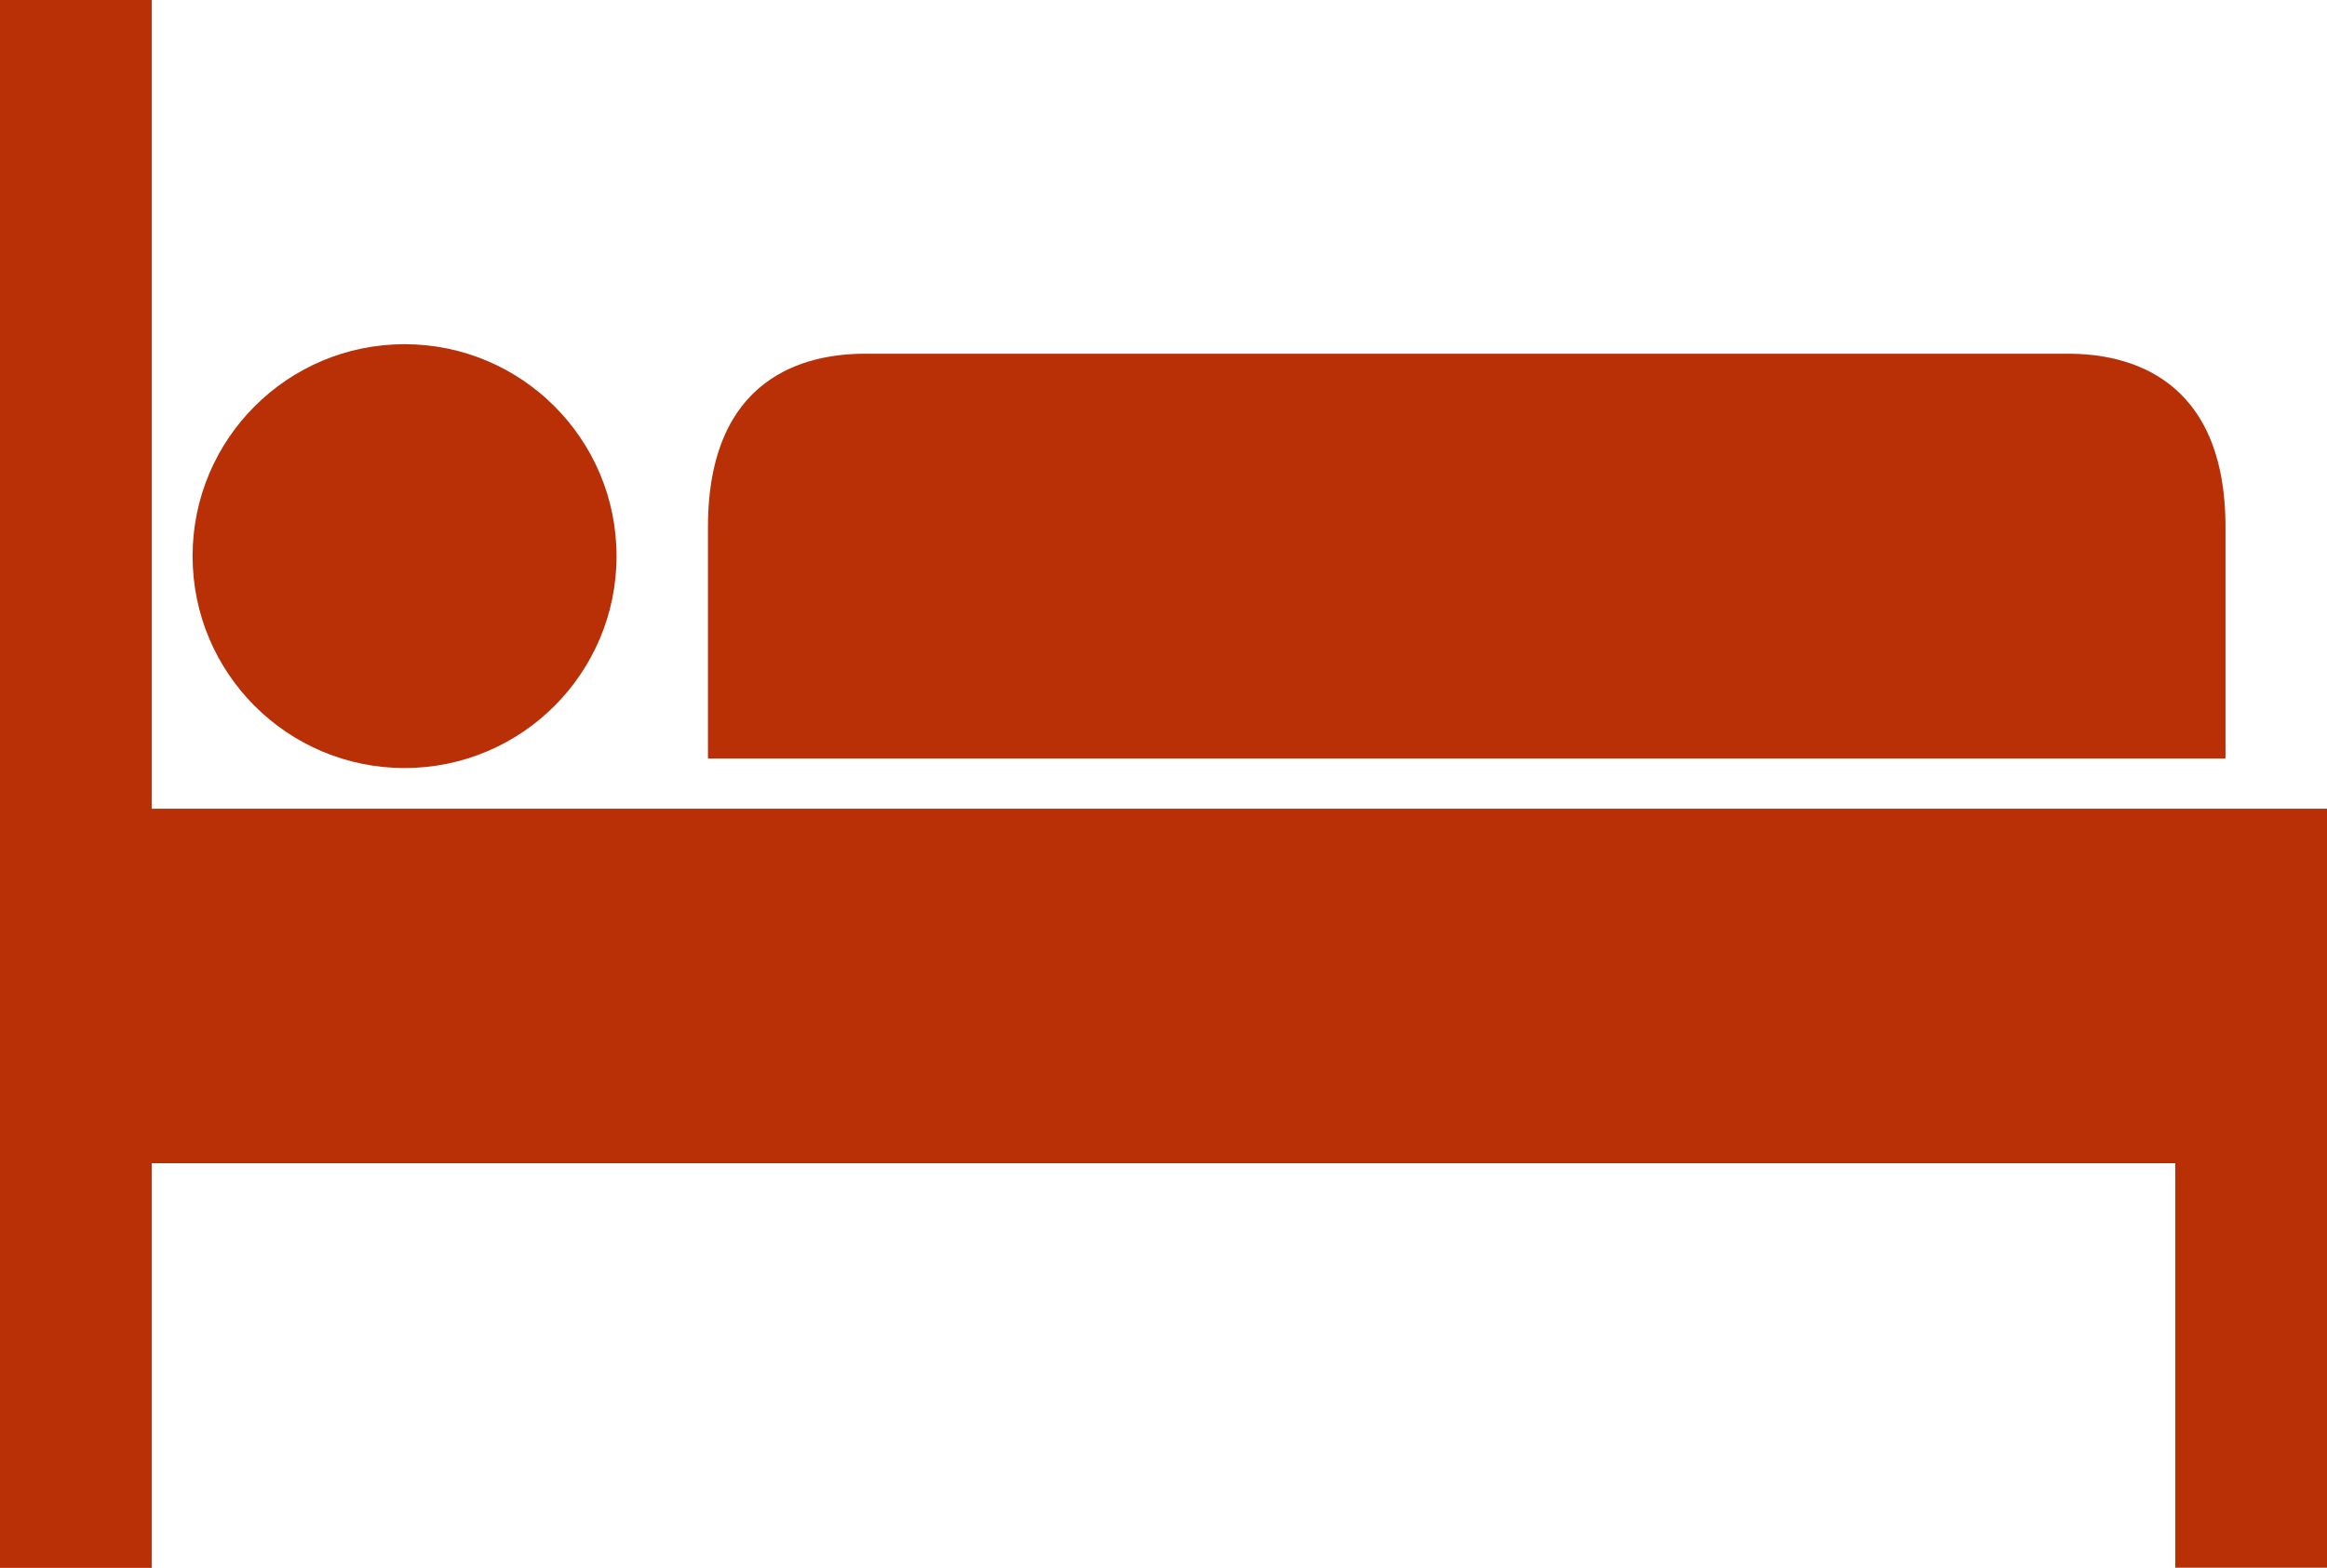 <svg xmlns="http://www.w3.org/2000/svg" id="bed" width="21" height="14.153" viewBox="0 0 21 14.153">
    <defs>
        <style>
            .cls-1{fill:#b93006}
        </style>
    </defs>
    <g id="Group_98" data-name="Group 98" transform="translate(6.389 3.193)">
        <g id="Group_97" data-name="Group 97">
            <path id="Path_296" d="M161.578 154.6h-10.861c-.531 0-1.417.2-1.417 1.566v2.088h13.695v-2.088c0-1.361-.886-1.566-1.417-1.566z" class="cls-1" data-name="Path 296" transform="translate(-149.3 -154.6)"/>
        </g>
    </g>
    <g id="Group_100" data-name="Group 100">
        <g id="Group_99" data-name="Group 99">
            <path id="Path_297" d="M3.437 87.3H1.369V80H0v14.153h1.369V90.5h18.262v3.651H21V87.3z" class="cls-1" data-name="Path 297" transform="translate(0 -80)"/>
        </g>
    </g>
    <g id="Group_102" data-name="Group 102" transform="translate(1.738 3.107)">
        <g id="Group_101" data-name="Group 101">
            <circle id="Ellipse_10" cx="1.913" cy="1.913" r="1.913" class="cls-1" data-name="Ellipse 10"/>
        </g>
    </g>
</svg>
